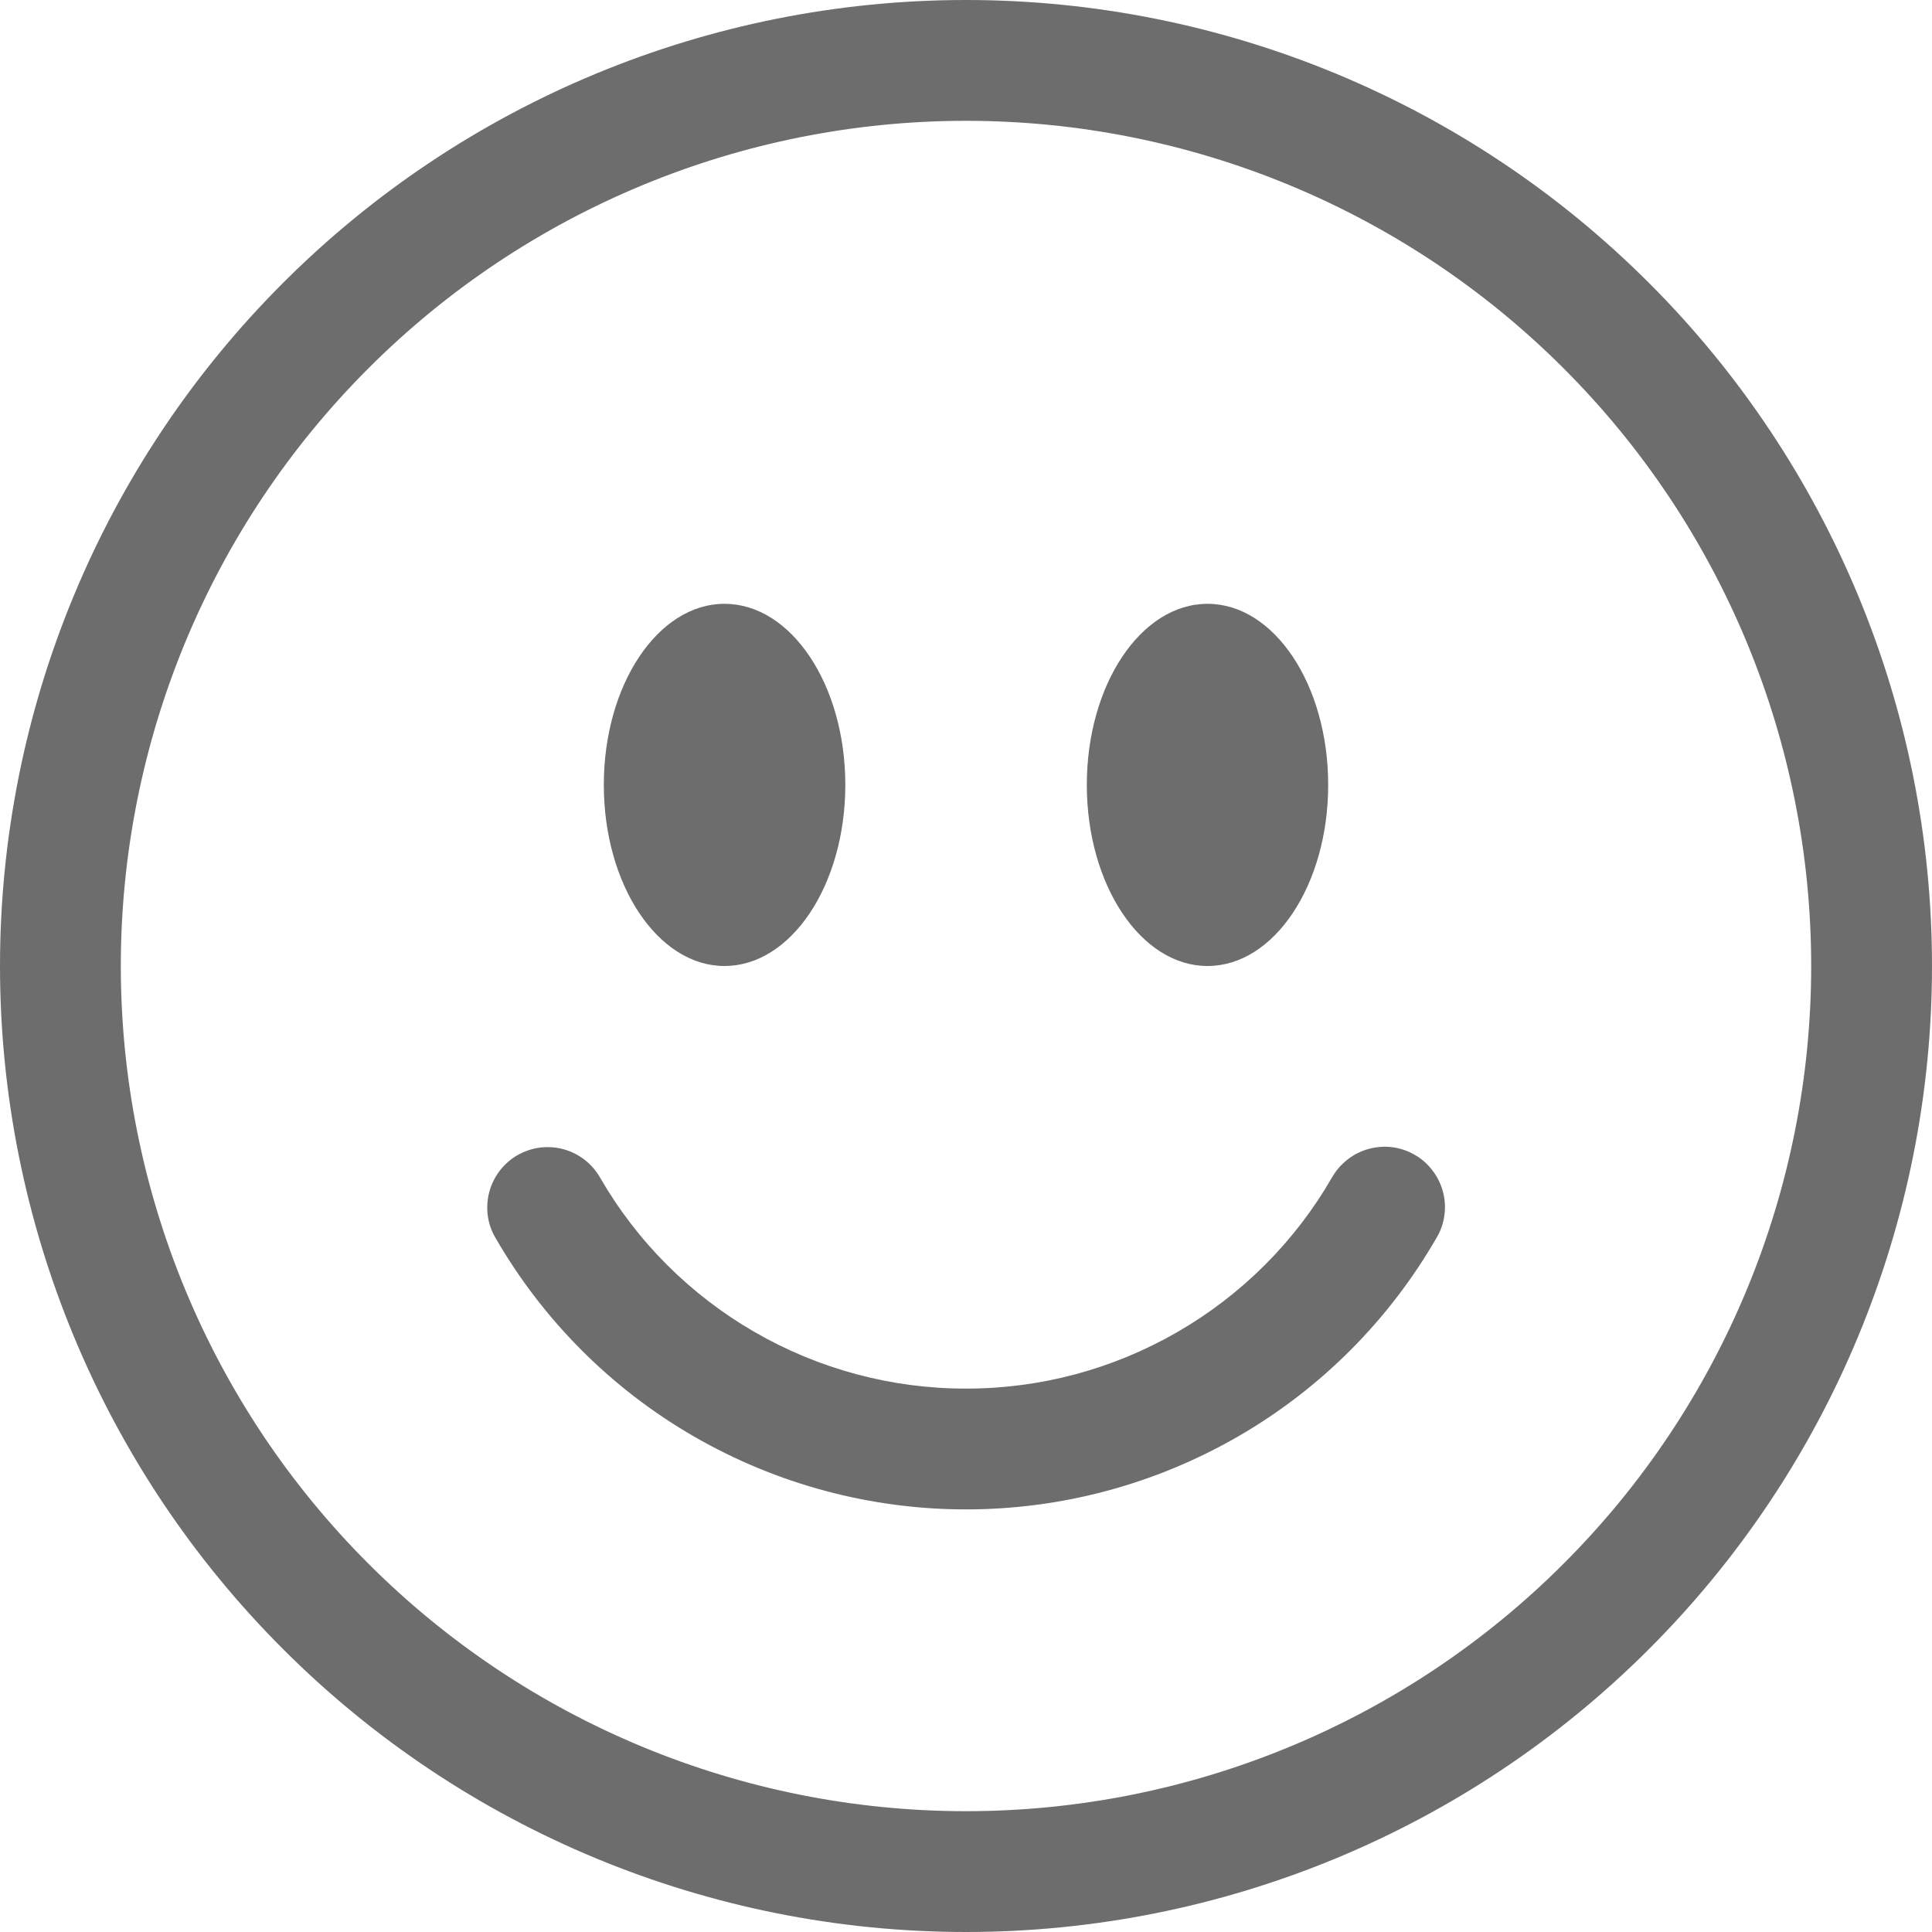 <svg width="15" height="15" viewBox="0 0 15 15" fill="none" xmlns="http://www.w3.org/2000/svg">
<path d="M7.5 14.062C5.76 14.062 4.09 13.371 2.86 12.14C1.629 10.91 0.938 9.24 0.938 7.5C0.938 5.76 1.629 4.09 2.86 2.86C4.09 1.629 5.76 0.938 7.5 0.938C9.24 0.938 10.91 1.629 12.14 2.86C13.371 4.09 14.062 5.76 14.062 7.5C14.062 9.24 13.371 10.91 12.14 12.14C10.91 13.371 9.24 14.062 7.5 14.062ZM7.5 15C9.489 15 11.397 14.21 12.803 12.803C14.21 11.397 15 9.489 15 7.5C15 5.511 14.21 3.603 12.803 2.197C11.397 0.79 9.489 0 7.5 0C5.511 0 3.603 0.79 2.197 2.197C0.79 3.603 0 5.511 0 7.5C0 9.489 0.79 11.397 2.197 12.803C3.603 14.21 5.511 15 7.5 15V15Z" fill="#6D6D6D"/>
<path d="M4.017 8.969C4.125 8.907 4.253 8.89 4.373 8.922C4.493 8.954 4.595 9.033 4.658 9.141C4.945 9.64 5.36 10.054 5.859 10.342C6.358 10.63 6.924 10.782 7.5 10.781C8.076 10.782 8.642 10.63 9.141 10.342C9.64 10.054 10.055 9.64 10.342 9.141C10.373 9.087 10.414 9.04 10.463 9.002C10.512 8.964 10.568 8.936 10.627 8.92C10.687 8.904 10.749 8.899 10.81 8.907C10.872 8.915 10.931 8.935 10.984 8.966C11.038 8.997 11.085 9.038 11.122 9.088C11.16 9.137 11.187 9.193 11.203 9.252C11.219 9.312 11.223 9.375 11.214 9.436C11.206 9.497 11.186 9.556 11.154 9.609C10.784 10.251 10.252 10.784 9.61 11.154C8.968 11.524 8.241 11.719 7.5 11.719C6.759 11.719 6.032 11.524 5.39 11.154C4.748 10.784 4.216 10.251 3.846 9.609C3.783 9.502 3.767 9.374 3.799 9.254C3.831 9.134 3.91 9.031 4.017 8.969ZM6.563 6.094C6.563 6.87 6.143 7.5 5.625 7.5C5.108 7.5 4.688 6.87 4.688 6.094C4.688 5.317 5.108 4.688 5.625 4.688C6.143 4.688 6.563 5.317 6.563 6.094ZM10.312 6.094C10.312 6.87 9.893 7.5 9.375 7.5C8.858 7.5 8.438 6.87 8.438 6.094C8.438 5.317 8.858 4.688 9.375 4.688C9.893 4.688 10.312 5.317 10.312 6.094Z" fill="#6D6D6D"/>
</svg>
